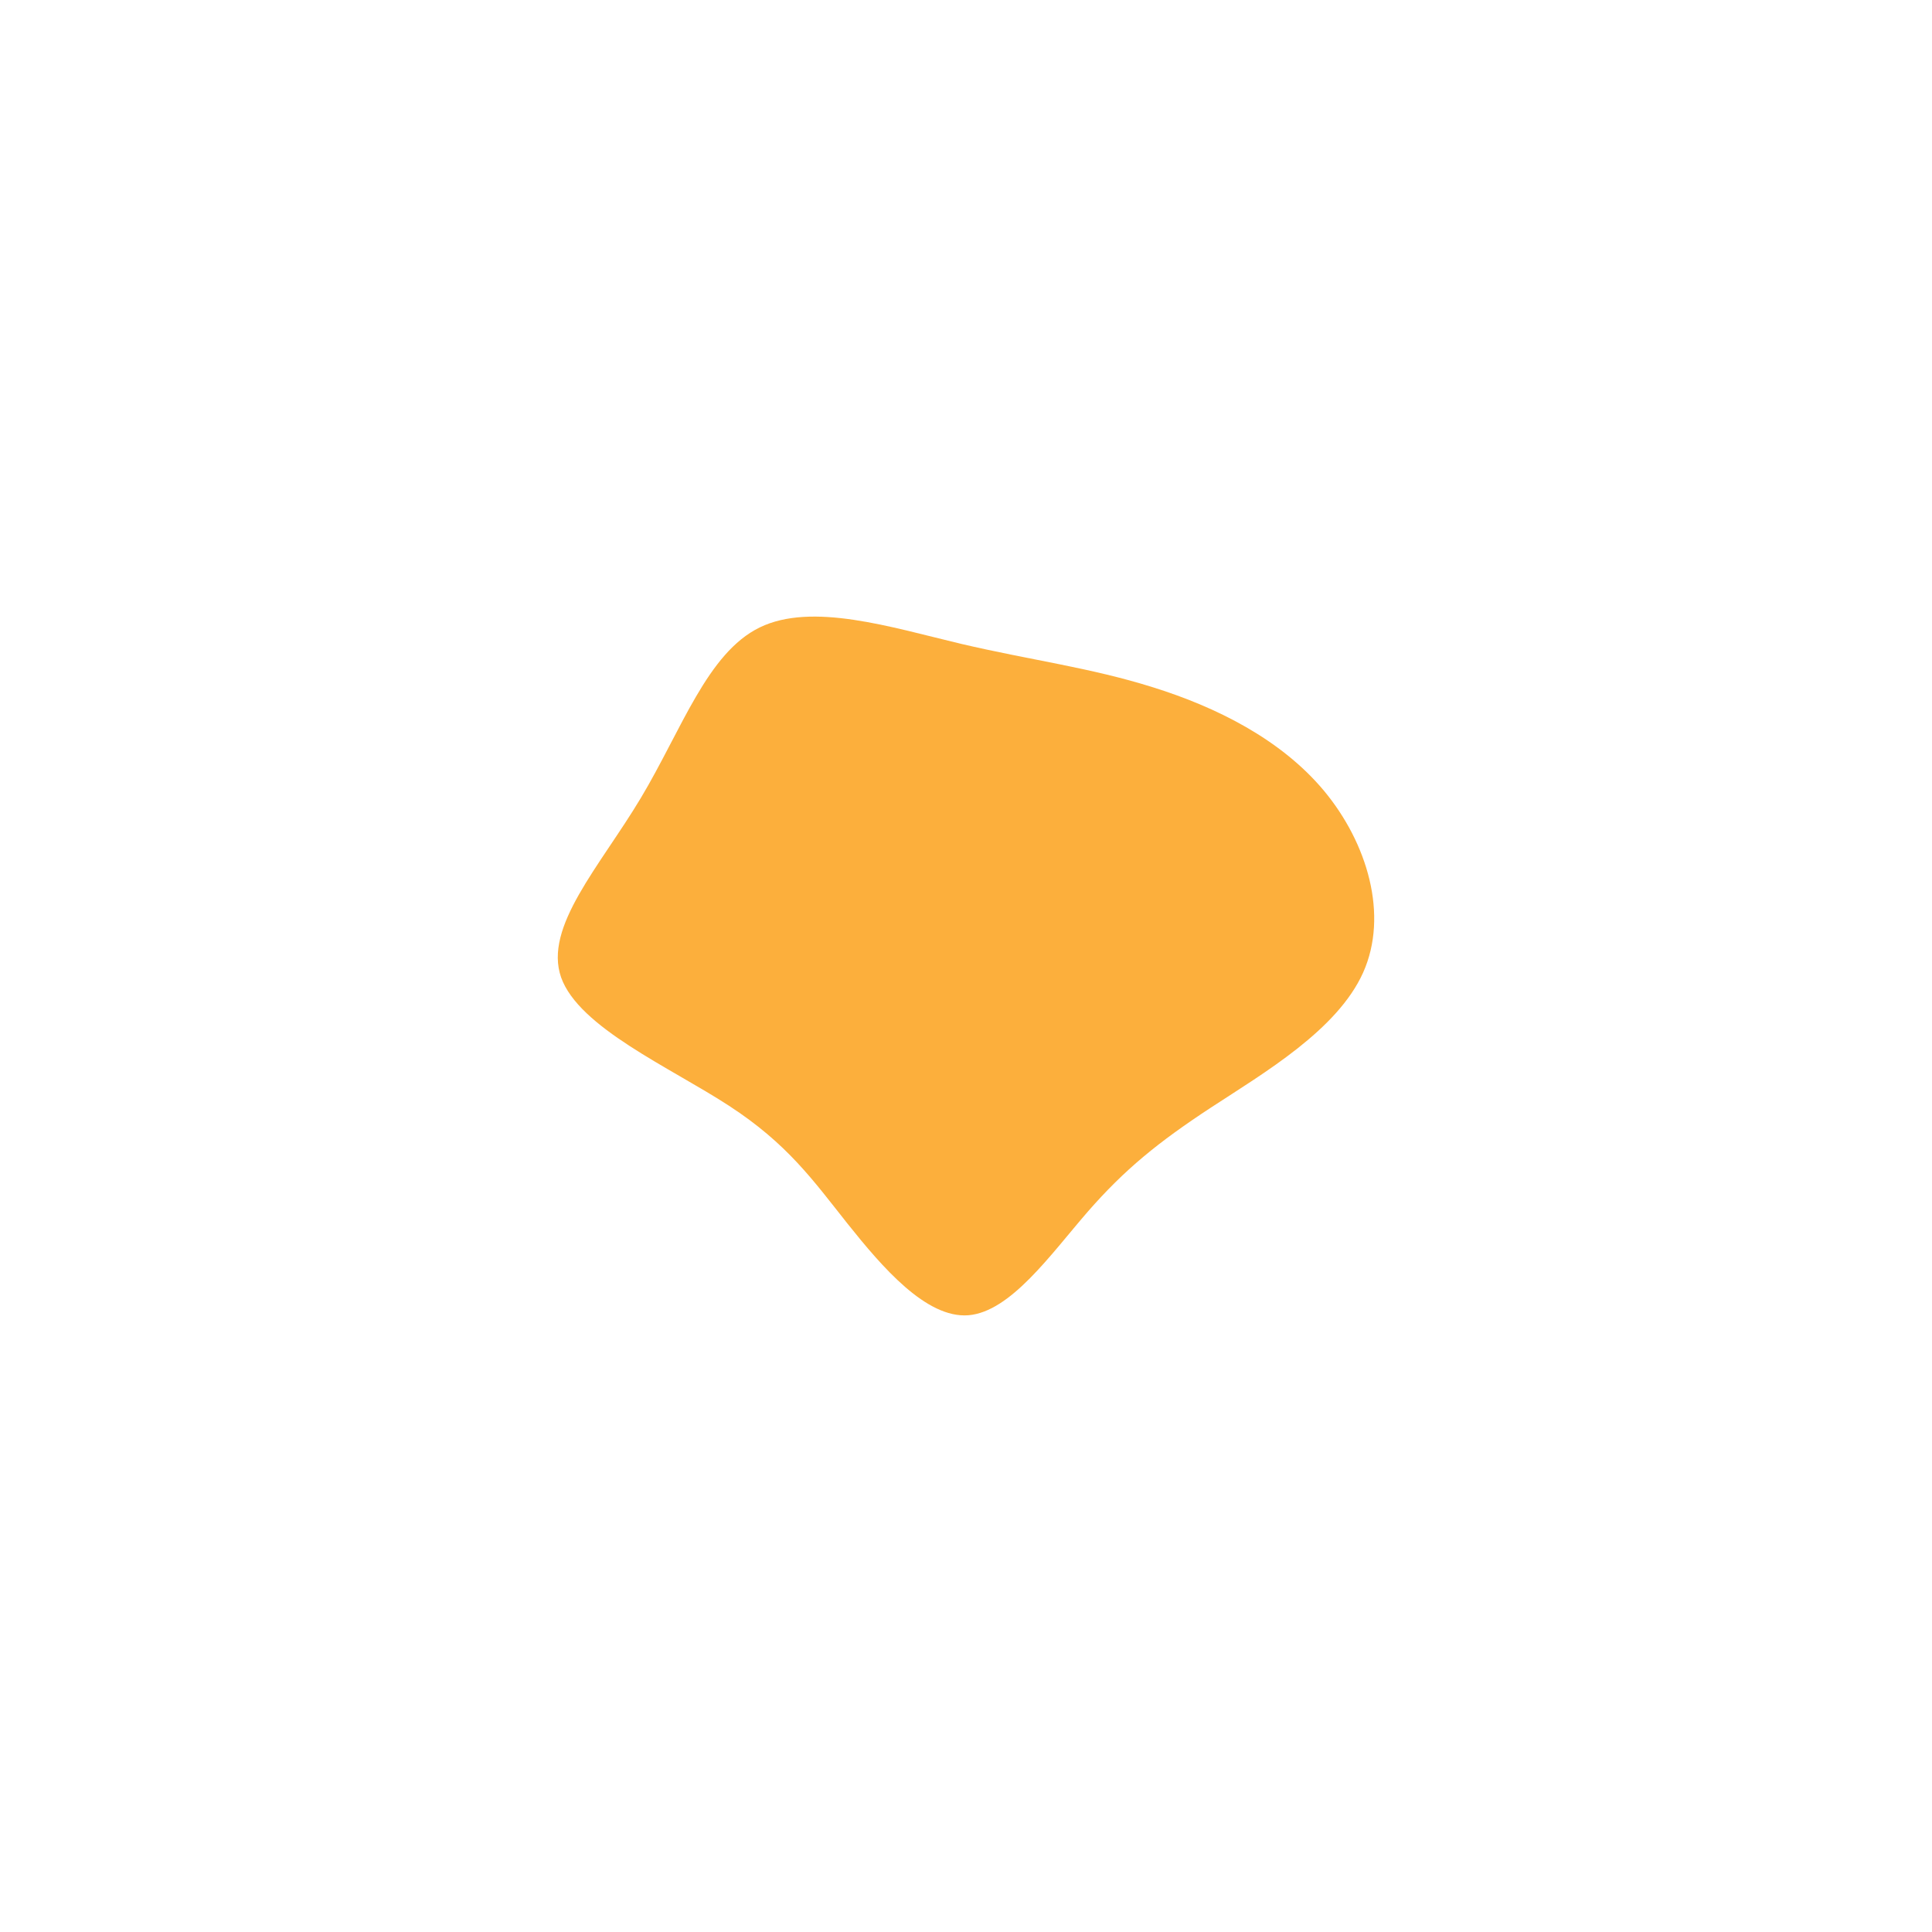 <svg id="visual" viewBox="0 0 900 900" width="900" height="900" xmlns="http://www.w3.org/2000/svg" xmlns:xlink="http://www.w3.org/1999/xlink" version="1.1"><g transform="translate(451.983 459.998)"><path d="M85.2 -139.8C114.3 -130.7 144.6 -115.8 164.8 -91.6C185 -67.3 195 -33.7 183 -6.9C171 19.8 137 39.7 112.2 55.9C87.5 72.1 71.9 84.8 54.7 104.5C37.5 124.3 18.8 151.1 -0.9 152.7C-20.5 154.2 -41 130.3 -57.2 110C-73.3 89.7 -85.2 72.8 -112.4 55.1C-139.7 37.3 -182.3 18.7 -190.6 -4.7C-198.8 -28.2 -172.6 -56.3 -153.5 -88.2C-134.4 -120.1 -122.5 -155.8 -98.1 -167.7C-73.7 -179.6 -36.8 -167.8 -4.4 -160.1C28 -152.5 56 -149 85.2 -139.8" fill="#FCAF3C"></path></g></svg>